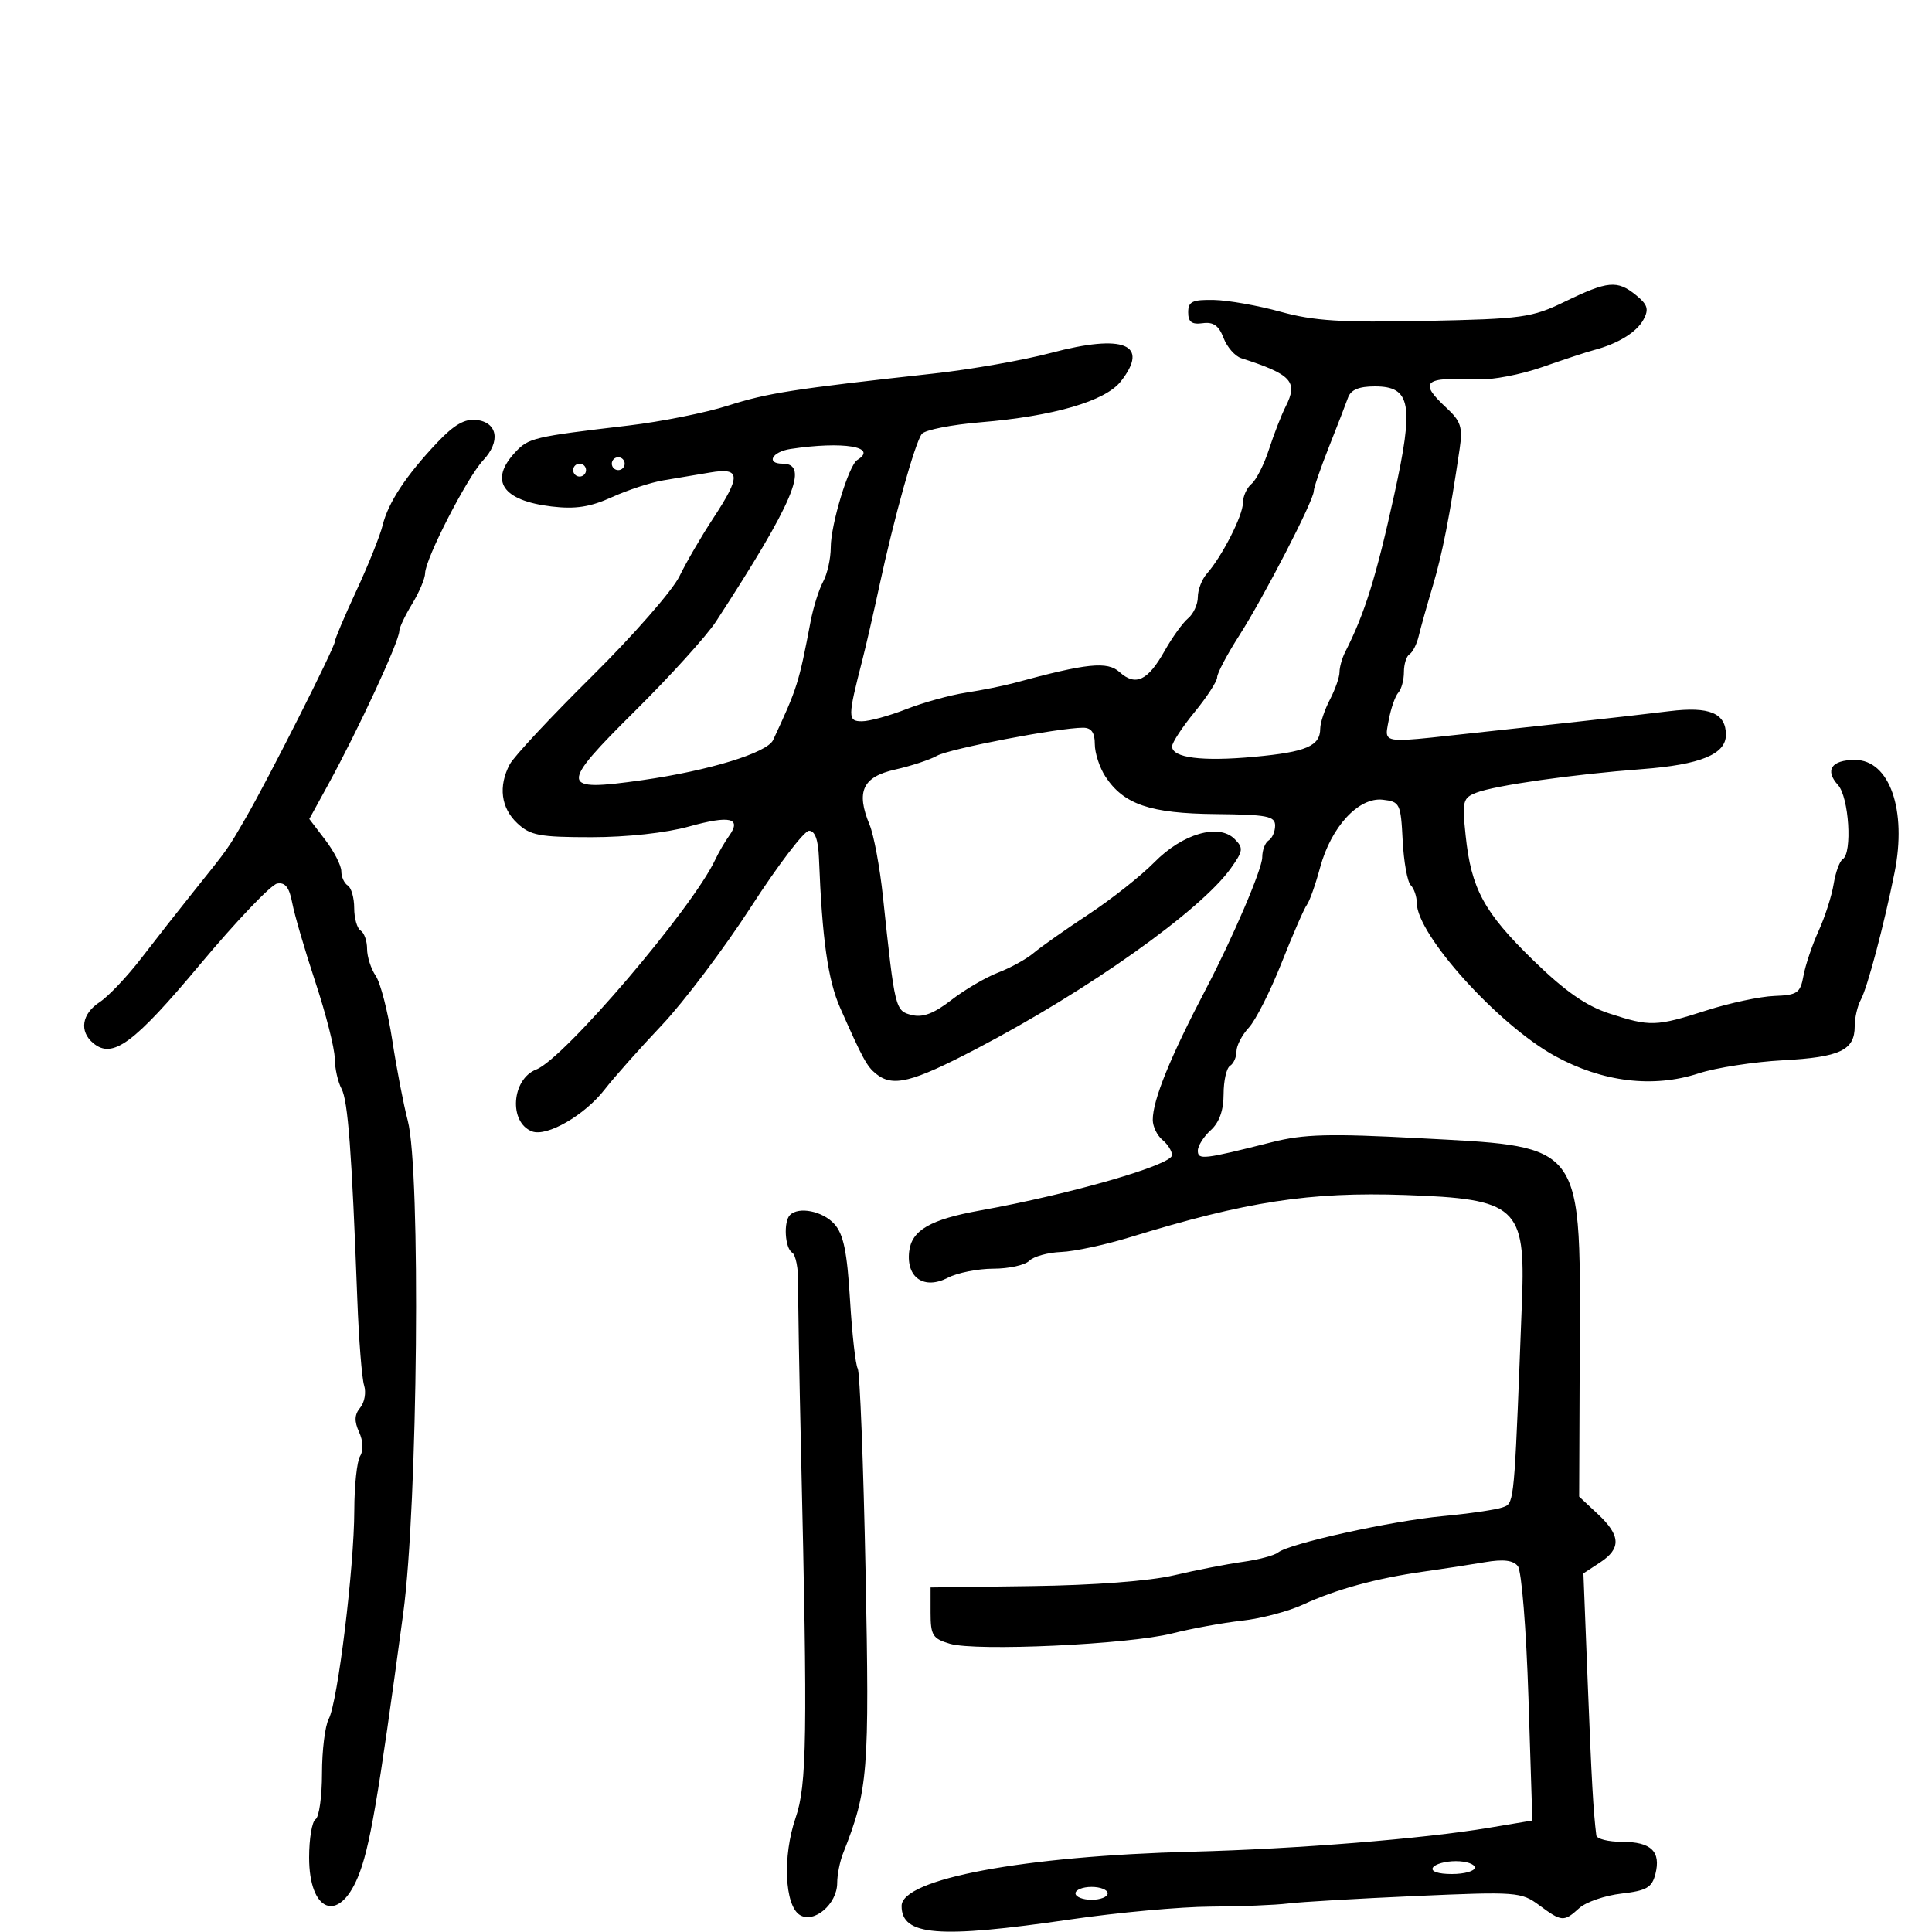 <svg xmlns="http://www.w3.org/2000/svg" width="300" height="300" viewBox="0 0 300 300" version="1.1">
  <defs/>
  <path d="M243,46.833 C249.659,43.605 251.124,43.47 254.022,45.817 C255.841,47.289 256.066,48.008 255.211,49.607 C254.154,51.582 251.252,53.371 247.5,54.361 C246.4,54.651 242.8,55.837 239.5,56.995 C236.2,58.154 231.7,59.019 229.5,58.917 C221.055,58.526 220.228,59.276 224.616,63.345 C226.838,65.406 227.146,66.352 226.663,69.635 C225.112,80.177 223.973,85.985 222.477,91 C221.574,94.025 220.593,97.519 220.298,98.765 C220.003,100.01 219.365,101.274 218.881,101.574 C218.396,101.873 218,103.126 218,104.359 C218,105.592 217.61,107.028 217.132,107.55 C216.655,108.073 215.991,109.963 215.657,111.75 C215.42,113.019 215.182,113.848 215.489,114.334 C216.098,115.298 218.849,114.908 228,113.909 C233.225,113.338 241.1,112.481 245.5,112.004 C249.9,111.527 256.079,110.819 259.231,110.43 C265.443,109.665 268,110.735 268,114.099 C268,117.118 264.036,118.742 255,119.426 C244.216,120.241 232.164,121.956 229.239,123.09 C227.147,123.901 227.024,124.397 227.583,129.733 C228.451,138.019 230.42,141.653 238.083,149.115 C243.008,153.91 246.251,156.179 249.876,157.365 C256.225,159.441 257.132,159.413 265,156.89 C268.575,155.744 273.3,154.737 275.5,154.653 C279.11,154.515 279.553,154.208 280.047,151.5 C280.348,149.85 281.403,146.725 282.391,144.556 C283.38,142.388 284.432,139.114 284.729,137.282 C285.026,135.45 285.659,133.711 286.135,133.417 C287.662,132.473 287.109,123.778 285.402,121.892 C283.316,119.587 284.39,118 288.036,118 C293.409,118 296.139,125.769 294.185,135.5 C292.55,143.642 289.969,153.373 288.95,155.236 C288.427,156.191 288,158.049 288,159.364 C288,163.083 285.71,164.166 276.843,164.64 C272.327,164.882 266.44,165.797 263.76,166.673 C256.696,168.984 248.834,168.03 241.432,163.964 C232.634,159.132 220,145.135 220,140.22 C220,139.219 219.575,137.973 219.055,137.45 C218.535,136.928 217.973,133.8 217.805,130.5 C217.514,124.766 217.376,124.486 214.716,124.18 C210.977,123.751 206.7,128.376 204.988,134.702 C204.274,137.341 203.349,139.95 202.932,140.5 C202.516,141.05 200.75,145.1 199.009,149.5 C197.268,153.9 194.979,158.429 193.922,159.564 C192.865,160.7 192,162.361 192,163.255 C192,164.15 191.55,165.16 191,165.5 C190.45,165.84 190,167.822 190,169.904 C190,172.42 189.329,174.297 188,175.5 C186.9,176.495 186,177.924 186,178.674 C186,180.146 186.831,180.05 197.5,177.356 C202.473,176.1 206.414,175.996 220.519,176.746 C232.301,177.372 238.513,177.524 241.774,180.703 C245.587,184.421 245.366,192.276 245.298,209.869 L245.21,232.394 L248.105,235.098 C251.675,238.433 251.764,240.453 248.436,242.634 L245.872,244.314 L246.545,261.407 C247.14,276.507 247.408,281.262 247.875,285 C247.944,285.55 249.745,286 251.878,286 C256.388,286 257.937,287.497 257.049,291 C256.516,293.103 255.678,293.586 251.769,294.039 C249.214,294.336 246.273,295.348 245.233,296.289 C242.829,298.465 242.518,298.443 239.01,295.849 C236.208,293.777 235.497,293.724 219.8,294.417 C210.835,294.813 201.925,295.335 200,295.577 C198.075,295.819 192.675,296.038 188,296.062 C183.325,296.087 173.513,296.983 166.195,298.054 C145.708,301.051 140,300.595 140,295.961 C140,291.752 158.959,288.207 185.071,287.532 C201.315,287.113 221.022,285.526 231.222,283.816 L237.944,282.69 L237.336,263.595 C236.996,252.93 236.271,243.922 235.692,243.191 C234.965,242.271 233.444,242.088 230.579,242.575 C228.335,242.957 224.025,243.619 221,244.046 C213.722,245.075 207.425,246.799 202.365,249.148 C200.091,250.203 195.816,251.333 192.865,251.658 C189.914,251.983 185.025,252.875 182,253.64 C175.223,255.353 151.59,256.451 147.5,255.242 C144.826,254.453 144.5,253.929 144.5,250.428 L144.5,246.5 L160.295,246.285 C169.884,246.155 178.527,245.497 182.295,244.611 C185.708,243.808 190.503,242.872 192.95,242.531 C195.398,242.191 197.873,241.534 198.45,241.073 C200.201,239.672 216.021,236.175 224,235.425 C228.125,235.037 232.309,234.427 233.297,234.07 C233.526,233.987 233.726,233.927 233.902,233.826 C235.177,233.096 235.25,230.267 236.331,202 C236.89,187.381 235.543,186.161 218.168,185.559 C203.382,185.046 193.542,186.557 175.5,192.107 C171.65,193.292 166.824,194.326 164.775,194.406 C162.726,194.486 160.498,195.102 159.825,195.775 C159.151,196.449 156.643,197 154.25,197 C151.858,197 148.677,197.633 147.182,198.406 C143.509,200.306 140.708,198.411 141.175,194.343 C141.557,191.022 144.443,189.355 152.243,187.951 C166.235,185.433 181.982,180.892 181.992,179.372 C181.997,178.752 181.325,177.685 180.5,177 C179.675,176.315 179,174.919 179,173.898 C179,170.805 181.694,164.177 187.29,153.5 C191.45,145.564 196,134.917 196,133.121 C196,132.019 196.45,130.84 197,130.5 C197.55,130.16 198,129.121 198,128.191 C197.999,126.731 196.734,126.488 188.75,126.412 C178.598,126.316 174.485,124.915 171.648,120.586 C170.742,119.203 170,116.93 170,115.535 C170,113.748 169.462,113 168.176,113 C164.424,113 147.424,116.263 145.5,117.353 C144.4,117.976 141.475,118.94 139,119.496 C133.937,120.634 132.888,122.902 135.032,128.078 C135.69,129.667 136.623,134.686 137.104,139.233 C138.962,156.775 139.008,156.964 141.578,157.609 C143.285,158.037 145.014,157.383 147.727,155.281 C149.802,153.673 153.075,151.754 155,151.017 C156.925,150.279 159.4,148.914 160.5,147.981 C161.6,147.049 165.425,144.356 169,141.997 C172.575,139.638 177.184,135.995 179.242,133.901 C183.623,129.444 189.244,127.815 191.716,130.287 C193.105,131.677 193.047,132.126 191.124,134.825 C186.453,141.386 168.979,153.787 151.639,162.848 C141.534,168.128 138.623,168.848 136,166.718 C134.602,165.582 133.941,164.364 130.462,156.5 C128.562,152.205 127.66,145.841 127.167,133.25 C127.055,130.397 126.549,129 125.628,129 C124.874,129 120.829,134.303 116.639,140.785 C112.449,147.267 106.204,155.549 102.761,159.191 C99.317,162.832 95.328,167.323 93.896,169.17 C90.788,173.177 84.914,176.565 82.608,175.68 C78.965,174.282 79.434,167.559 83.278,166.067 C87.601,164.39 107.536,141.021 111.058,133.5 C111.574,132.4 112.543,130.734 113.212,129.798 C115.207,127.009 113.358,126.573 107.017,128.335 C103.427,129.334 97.348,130 91.83,130 C83.759,130 82.345,129.733 80.314,127.826 C77.784,125.449 77.357,122.084 79.155,118.684 C79.791,117.483 85.539,111.325 91.929,105 C98.319,98.675 104.424,91.7 105.495,89.5 C106.566,87.3 108.918,83.256 110.721,80.513 C115.11,73.839 115.025,72.563 110.25,73.372 C108.188,73.721 104.925,74.269 103,74.589 C101.075,74.909 97.485,76.082 95.022,77.197 C91.637,78.73 89.353,79.084 85.666,78.647 C78.005,77.739 75.906,74.625 79.996,70.235 C82.082,67.995 82.814,67.823 97.624,66.074 C102.643,65.482 109.582,64.092 113.046,62.985 C119.173,61.028 123.155,60.407 145,58.002 C150.775,57.366 158.962,55.925 163.193,54.8 C174.503,51.793 178.577,53.454 174.04,59.222 C171.624,62.293 163.609,64.631 152.266,65.572 C147.738,65.948 143.633,66.76 143.144,67.378 C142.095,68.703 138.819,80.429 136.545,91 C135.658,95.125 134.469,100.3 133.904,102.5 C131.618,111.401 131.615,112 133.849,112 C134.992,112 138.08,111.155 140.713,110.122 C143.346,109.089 147.525,107.933 150,107.552 C152.475,107.172 155.85,106.493 157.5,106.045 C168.816,102.97 171.953,102.648 173.851,104.365 C176.324,106.603 178.236,105.704 180.833,101.084 C182.015,98.981 183.661,96.696 184.491,96.008 C185.321,95.319 186,93.833 186,92.706 C186,91.579 186.629,89.947 187.399,89.079 C189.747,86.428 193,80.047 193,78.092 C193,77.076 193.601,75.746 194.335,75.137 C195.07,74.527 196.293,72.11 197.053,69.764 C197.813,67.419 198.977,64.432 199.638,63.126 C201.599,59.257 200.573,58.142 192.735,55.619 C191.764,55.307 190.527,53.886 189.986,52.463 C189.263,50.561 188.404,49.957 186.751,50.187 C185.062,50.422 184.5,50 184.5,48.5 C184.5,46.82 185.141,46.513 188.5,46.578 C190.7,46.621 195.359,47.446 198.853,48.412 C204,49.835 208.273,50.105 221.353,49.834 C236.445,49.522 237.859,49.326 243,46.833 Z M67.902,68.707 C70.506,65.954 72.174,64.995 73.986,65.207 C77.278,65.593 77.766,68.556 75.019,71.48 C72.54,74.119 66.044,86.756 66.013,89 C66.002,89.825 65.094,91.973 63.996,93.774 C62.898,95.575 62,97.475 62,97.997 C62,99.567 55.656,113.258 50.954,121.836 L48.029,127.172 L50.515,130.43 C51.882,132.223 53,134.407 53,135.285 C53,136.163 53.45,137.16 54,137.5 C54.55,137.84 55,139.415 55,141 C55,142.585 55.45,144.16 56,144.5 C56.55,144.84 57,146.116 57,147.337 C57,148.557 57.604,150.443 58.343,151.527 C59.081,152.612 60.235,157.1 60.908,161.5 C61.58,165.9 62.663,171.525 63.315,174 C65.356,181.752 64.88,233.676 62.614,250.5 C58.698,279.566 57.402,287.102 55.559,291.512 C52.55,298.715 48,296.864 48,288.437 C48,285.511 48.45,282.84 49,282.5 C49.55,282.16 50,278.954 50,275.375 C50,271.797 50.473,267.985 51.051,266.905 C52.439,264.311 54.996,243.436 55.015,234.538 C55.024,230.667 55.432,226.866 55.922,226.092 C56.459,225.243 56.395,223.766 55.76,222.372 C54.988,220.678 55.035,219.663 55.936,218.578 C56.612,217.763 56.883,216.207 56.538,215.12 C56.193,214.033 55.72,208.049 55.486,201.822 C54.621,178.746 54.036,170.936 53.031,169.058 C52.464,167.998 51.989,165.864 51.975,164.316 C51.961,162.767 50.611,157.452 48.974,152.504 C47.337,147.557 45.719,142.02 45.378,140.201 C44.927,137.797 44.288,136.976 43.04,137.196 C42.095,137.363 36.707,143.015 31.066,149.755 C20.766,162.061 17.488,164.48 14.487,161.989 C12.268,160.148 12.687,157.435 15.472,155.61 C16.831,154.72 19.758,151.63 21.976,148.745 C24.193,145.86 27.81,141.25 30.014,138.5 C35.597,131.532 35.277,131.983 38.166,127 C41.661,120.973 52,100.506 52,99.616 C52,99.226 53.507,95.666 55.349,91.704 C57.191,87.742 59.021,83.177 59.416,81.561 C60.276,78.037 63.047,73.839 67.902,68.707 Z M122.667,188.667 C124.022,187.312 127.745,188.061 129.547,190.051 C130.977,191.632 131.537,194.33 131.988,201.801 C132.31,207.136 132.848,211.95 133.185,212.5 C133.522,213.05 134.07,227.225 134.404,244 C135.026,275.267 134.813,277.936 130.909,287.797 C130.409,289.06 130,291.128 130,292.392 C130,295.658 126.396,298.737 124.191,297.356 C121.834,295.878 121.502,288.222 123.537,282.29 C125.301,277.148 125.412,269.74 124.387,225.5 C124.107,213.4 123.907,201.615 123.944,199.312 C123.98,197.009 123.558,194.845 123.005,194.503 C121.878,193.806 121.639,189.694 122.667,188.667 Z M209.32,61.75 C208.98,62.712 207.645,66.165 206.351,69.422 C205.058,72.68 204,75.759 204,76.266 C204,77.7 196.28,92.658 192.448,98.649 C190.551,101.614 189,104.546 189,105.166 C189,105.787 187.425,108.216 185.5,110.565 C183.575,112.915 182,115.315 182,115.899 C182,117.678 186.655,118.267 194.776,117.515 C202.846,116.768 204.996,115.846 205.006,113.128 C205.01,112.232 205.685,110.211 206.506,108.636 C207.328,107.06 208,105.142 208,104.372 C208,103.603 208.397,102.191 208.883,101.236 C211.917,95.272 213.679,89.628 216.486,76.874 C219.59,62.77 219.099,60 213.493,60 C211.008,60 209.751,60.527 209.32,61.75 Z M122.75,69.716 C119.869,70.153 118.883,72 121.531,72 C125.763,72 123.231,77.996 111.185,96.5 C109.753,98.7 104.122,104.924 98.672,110.331 C86.752,122.158 86.833,122.975 99.742,121.139 C110.088,119.668 119.124,116.899 120.048,114.916 C123.807,106.846 124.038,106.113 125.869,96.5 C126.289,94.3 127.164,91.517 127.816,90.316 C128.467,89.114 129,86.724 129,85.004 C129,81.448 131.792,72.246 133.12,71.426 C136.419,69.387 130.914,68.48 122.75,69.716 Z M222.5,290 C222.132,290.595 223.323,291 225.441,291 C227.398,291 229,290.55 229,290 C229,289.45 227.677,289 226.059,289 C224.441,289 222.84,289.45 222.5,290 Z M167,294 C167,294.55 168.125,295 169.5,295 C170.875,295 172,294.55 172,294 C172,293.45 170.875,293 169.5,293 C168.125,293 167,293.45 167,294 Z M95,72 C95,72.55 95.45,73 96,73 C96.55,73 97,72.55 97,72 C97,71.45 96.55,71 96,71 C95.45,71 95,71.45 95,72 Z M89,73 C89,73.55 89.45,74 90,74 C90.55,74 91,73.55 91,73 C91,72.45 90.55,72 90,72 C89.45,72 89,72.45 89,73 Z"/>
</svg>

